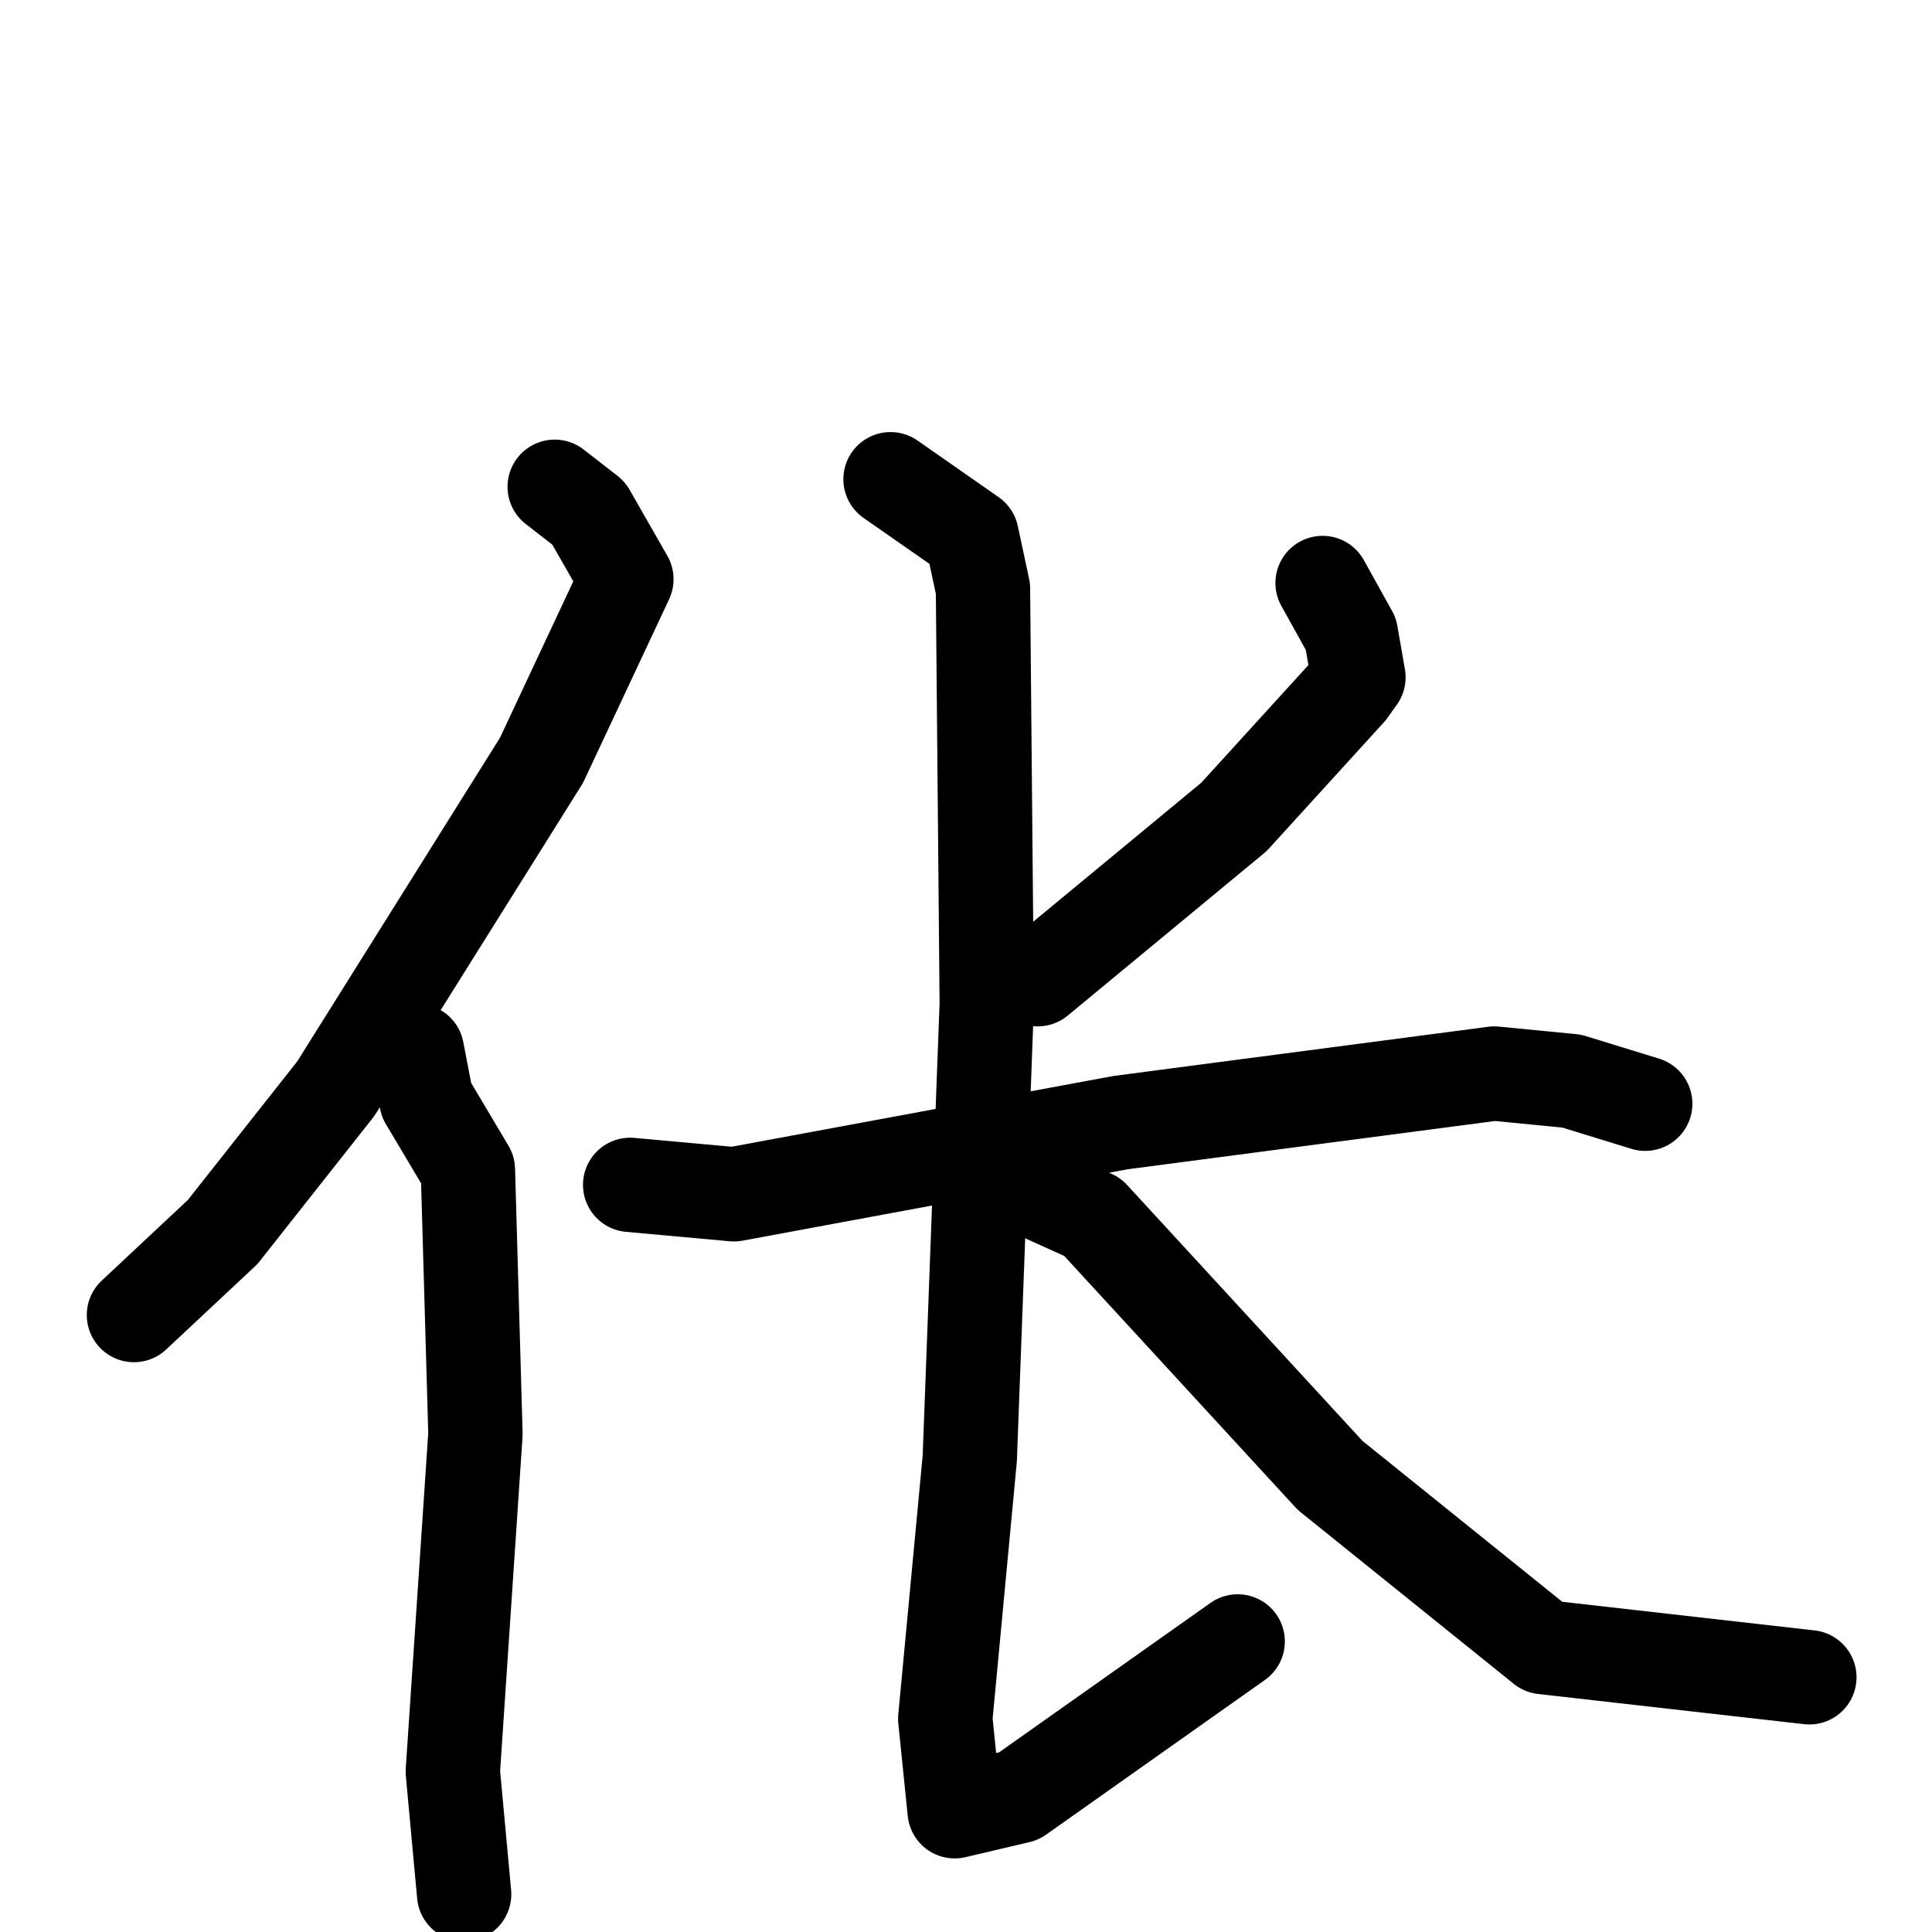 <svg xmlns="http://www.w3.org/2000/svg" viewBox="0 0 1024 1024">
  <g style="fill:none;stroke:#000000;stroke-width:50;stroke-linecap:round;stroke-linejoin:round;" transform="scale(1, 1) translate(0, 0)">
    <path d="M 294.0,258.0 L 312.0,272.0 L 332.0,307.0 L 287.0,403.0 L 178.0,577.0 L 118.0,653.0 L 71.0,697.0"/>
    <path d="M 221.0,557.0 L 226.0,583.0 L 248.0,620.0 L 252.0,760.0 L 240.0,939.0 L 246.0,1004.0"/>
    <path d="M 701.0,309.0 L 716.0,336.0 L 720.0,359.0 L 715.0,366.0 L 654.0,433.0 L 550.0,519.0"/>
    <path d="M 334.0,628.0 L 389.0,633.0 L 594.0,595.0 L 792.0,569.0 L 833.0,573.0 L 872.0,585.0"/>
    <path d="M 472.0,254.0 L 515.0,284.0 L 521.0,312.0 L 523.0,532.0 L 514.0,773.0 L 501.0,911.0 L 506.0,960.0 L 540.0,952.0 L 656.0,870.0"/>
    <path d="M 548.0,631.0 L 579.0,645.0 L 705.0,782.0 L 818.0,873.0 L 959.0,889.0"/>
  </g>
</svg>
